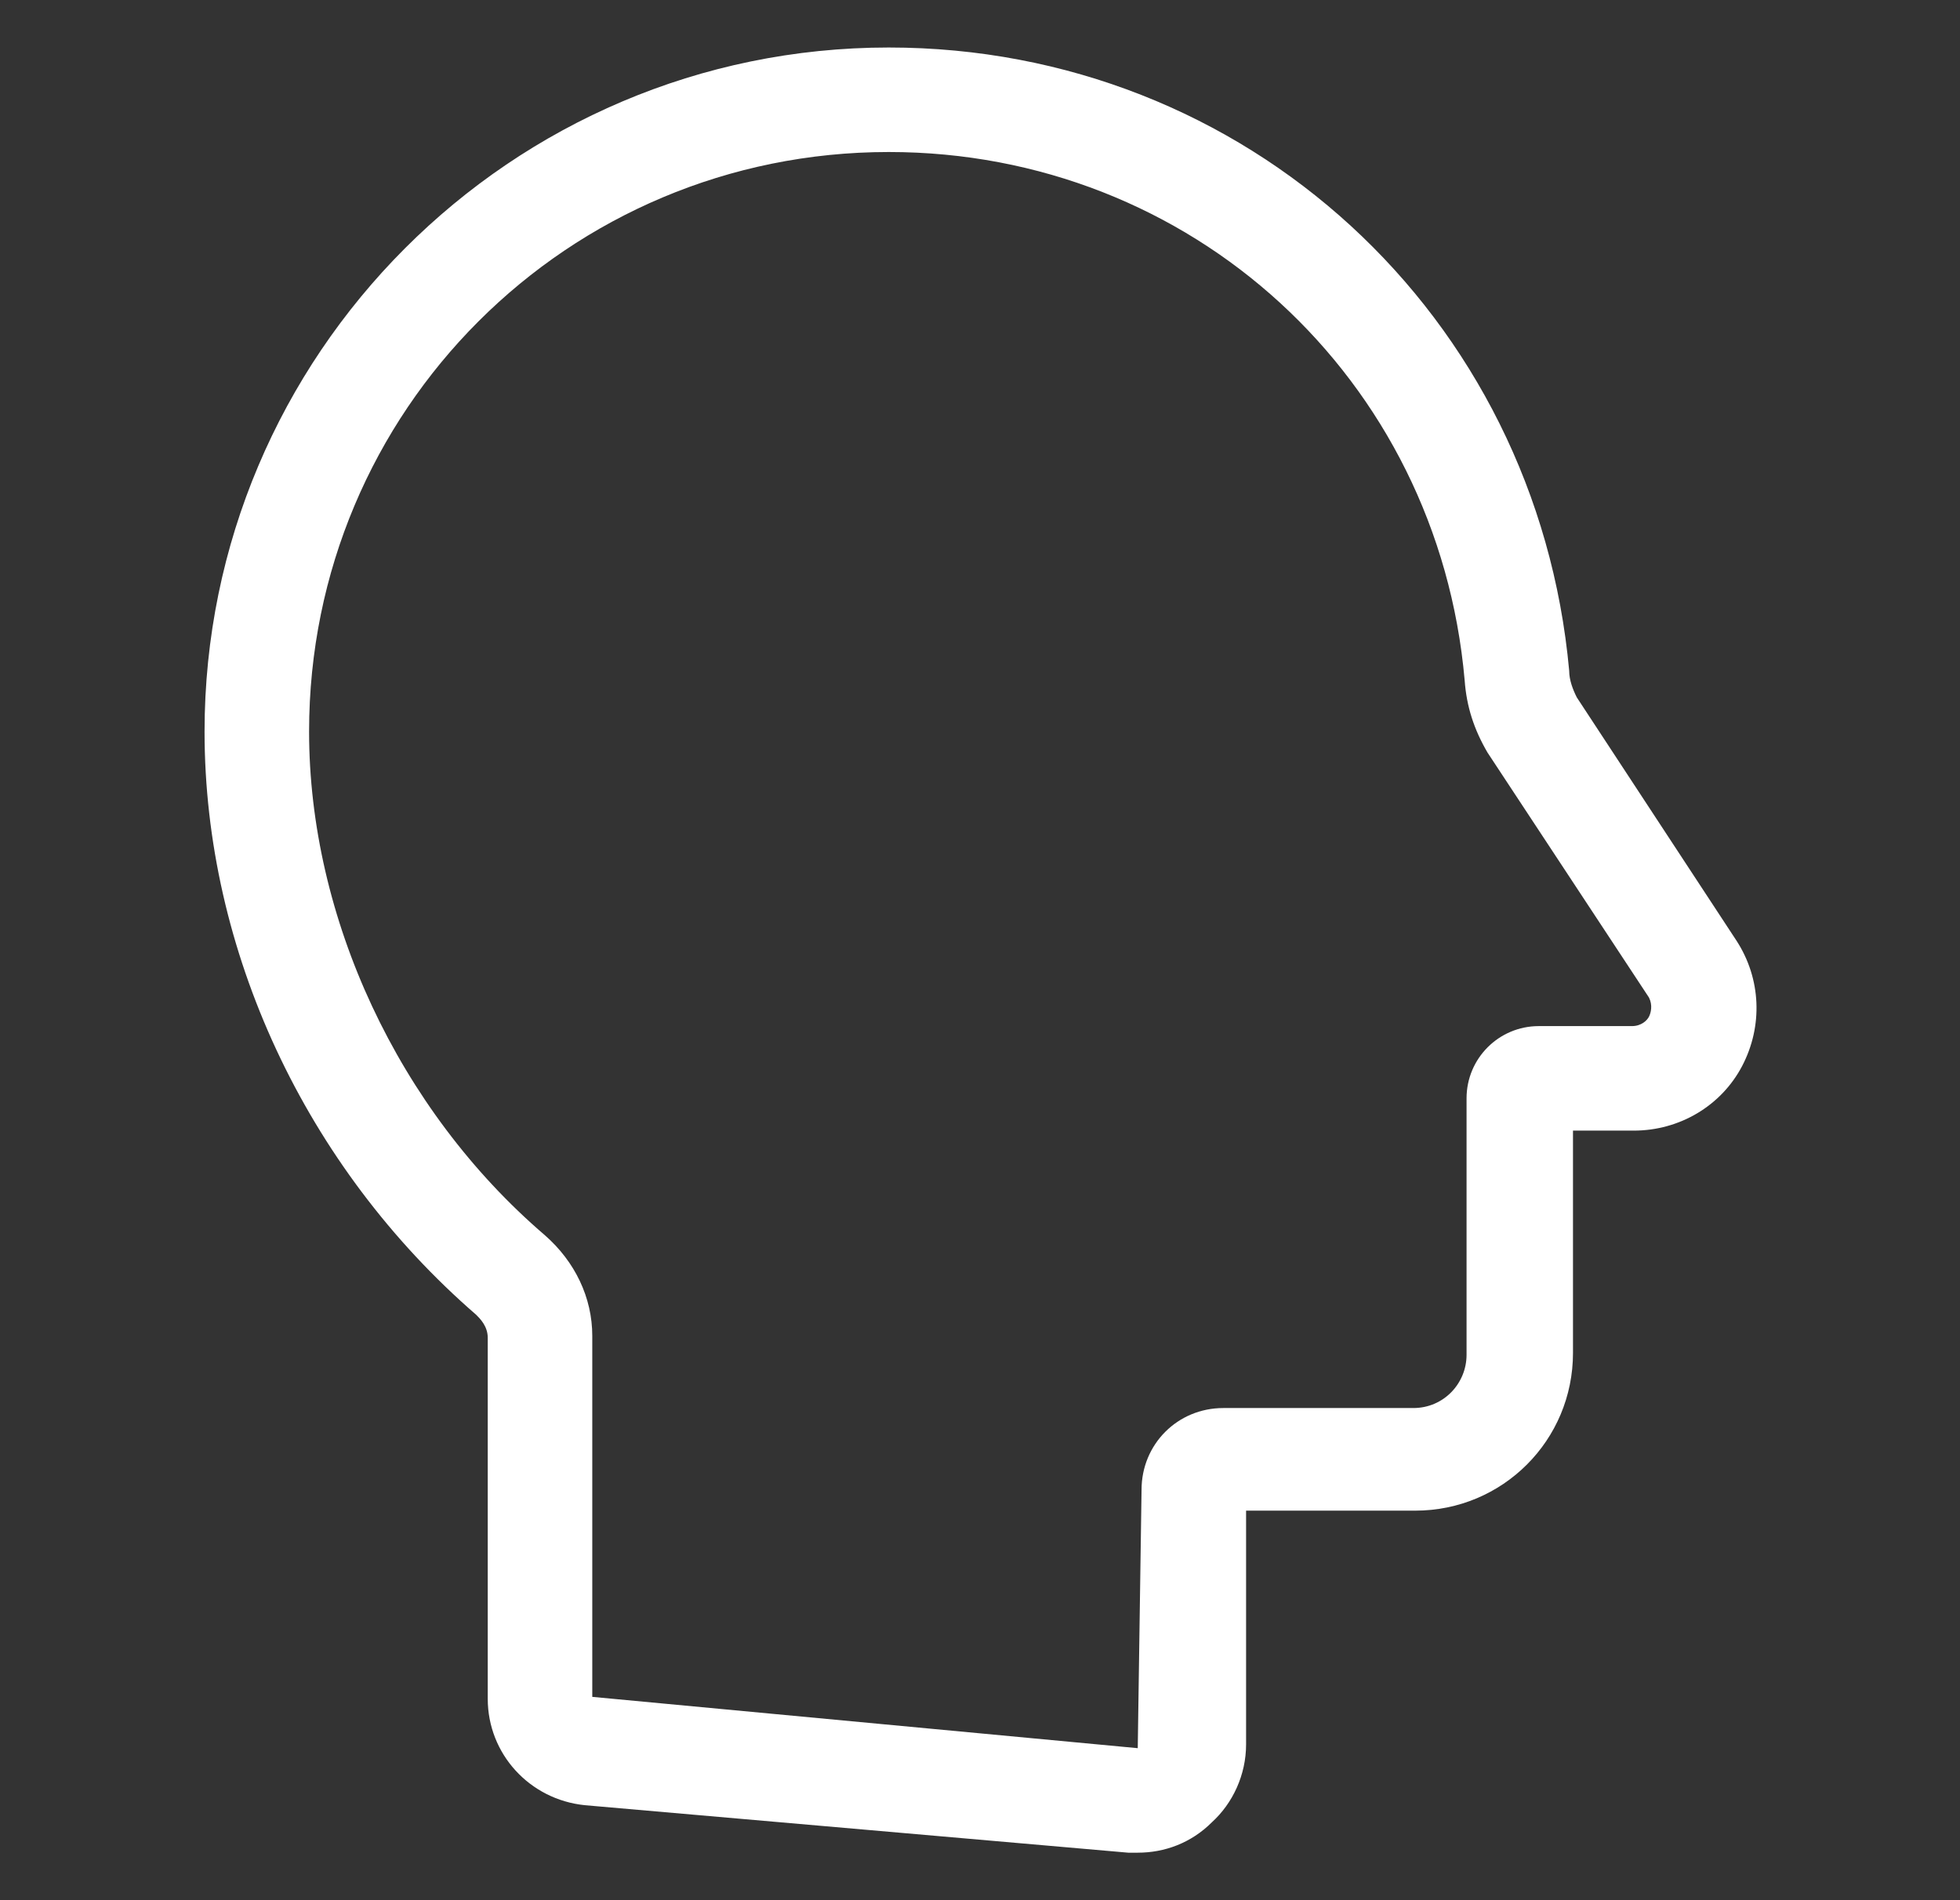 <svg width="33" height="32" viewBox="0 0 33 32" fill="none" xmlns="http://www.w3.org/2000/svg">
<rect x="0" y="0" width="33" height="32" fill="#333333" stroke="none"/>
<path d="M19.156 31.2H18.996L9.844 30.4C8.916 30.304 8.212 29.536 8.212 28.608V22.528C8.212 22.336 8.084 22.208 8.02 22.144C5.14 19.648 3.444 16 3.444 12.32C3.444 5.984 8.596 0.8 14.964 0.8C20.98 0.8 25.876 5.312 26.42 11.296C26.42 11.456 26.484 11.616 26.548 11.744L29.236 15.84C29.652 16.48 29.684 17.28 29.332 17.952C28.98 18.624 28.276 19.04 27.508 19.04H26.484V22.784C26.484 24.256 25.3 25.44 23.828 25.44H20.98V29.376C20.98 29.888 20.756 30.368 20.404 30.688C20.052 31.04 19.604 31.2 19.156 31.2H19.156ZM14.964 2.56C9.556 2.56 5.204 6.912 5.204 12.32C5.204 15.456 6.708 18.688 9.172 20.8C9.684 21.248 9.972 21.856 9.972 22.496V28.576L19.156 29.44L19.22 25.088C19.22 24.32 19.828 23.712 20.596 23.712H23.796C24.308 23.712 24.692 23.296 24.692 22.816L24.692 18.496C24.692 17.824 25.236 17.28 25.908 17.28H27.476C27.636 17.28 27.732 17.184 27.764 17.12C27.796 17.056 27.828 16.928 27.764 16.8L25.044 12.672C24.82 12.288 24.692 11.904 24.66 11.456C24.212 6.368 20.052 2.56 14.964 2.56L14.964 2.56Z" fill="white"/>
</svg>
